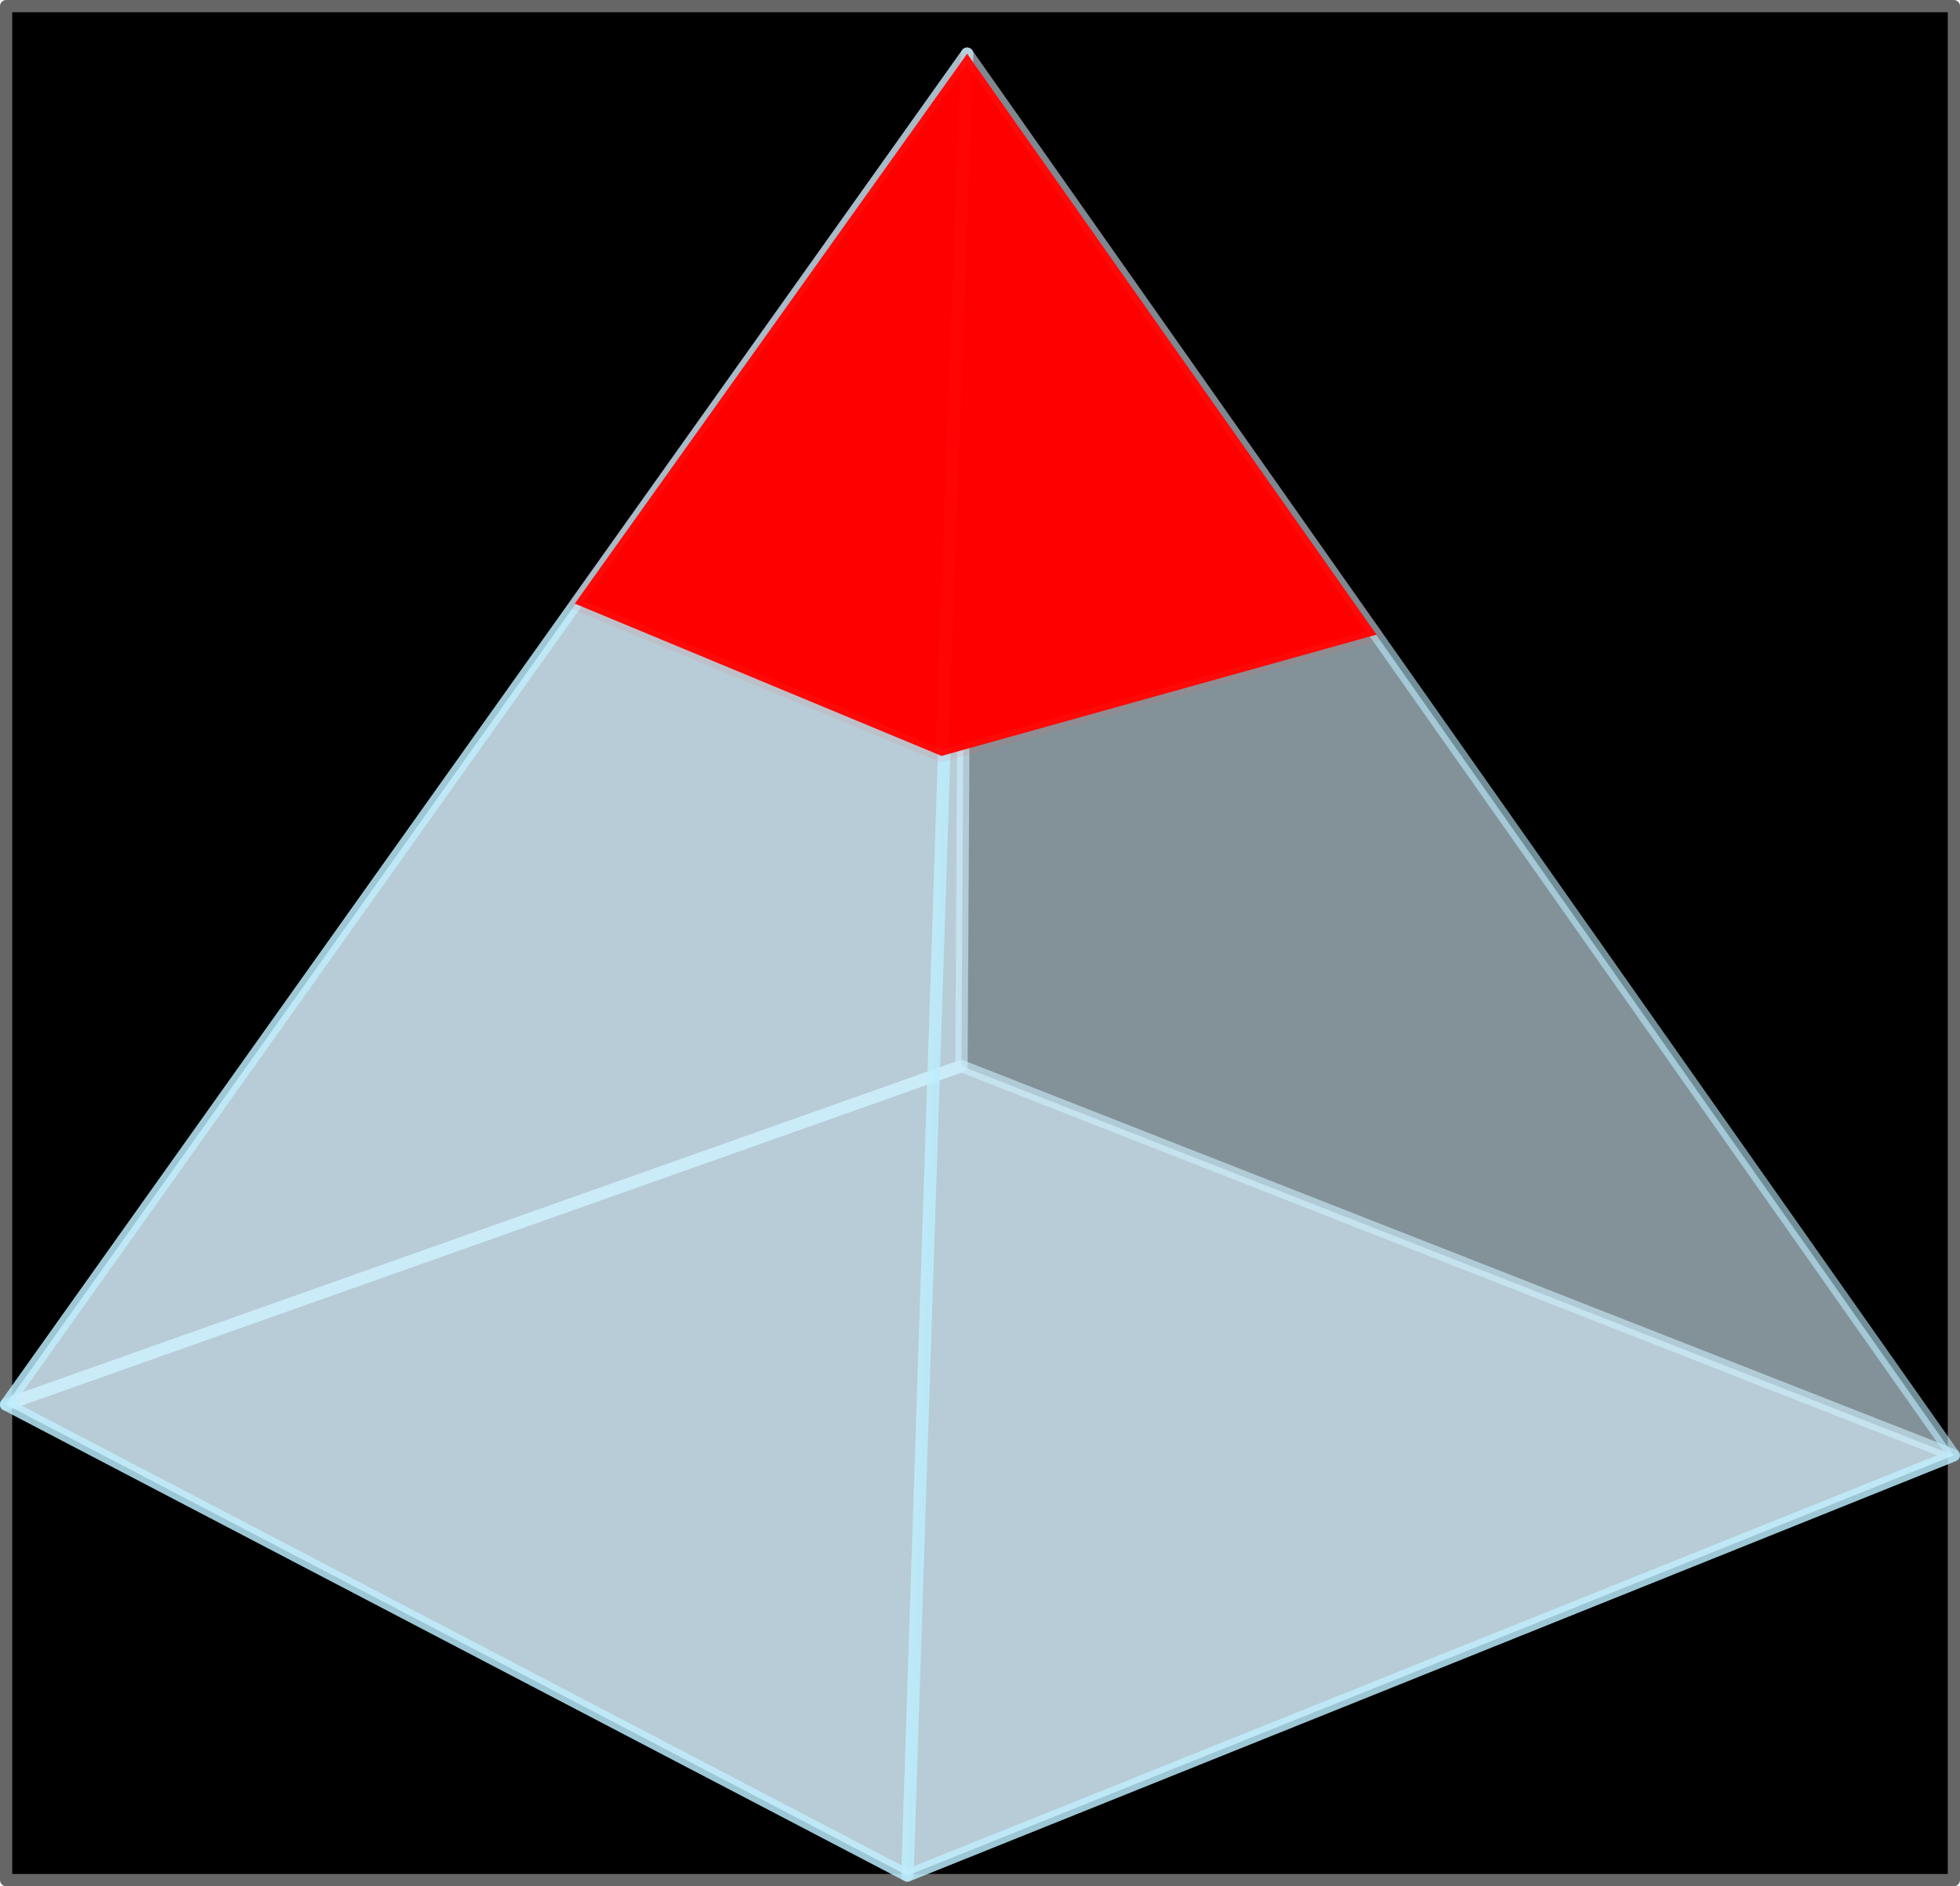 <?xml version="1.0" encoding="UTF-8" standalone="no"?>
<!-- Created with Inkscape (http://www.inkscape.org/) -->

<svg
   width="320"
   height="308"
   viewBox="0 0 84.667 81.492"
   version="1.1"
   id="svg5"
   sodipodi:docname="prism-black.svg"
   inkscape:version="1.1 (c68e22c387, 2021-05-23)"
   xmlns:inkscape="http://www.inkscape.org/namespaces/inkscape"
   xmlns:sodipodi="http://sodipodi.sourceforge.net/DTD/sodipodi-0.dtd"
   xmlns="http://www.w3.org/2000/svg"
   xmlns:svg="http://www.w3.org/2000/svg">
  <sodipodi:namedview
     id="namedview7"
     pagecolor="#ffffff"
     bordercolor="#666666"
     borderopacity="1.0"
     inkscape:pageshadow="2"
     inkscape:pageopacity="0.0"
     inkscape:pagecheckerboard="0"
     inkscape:document-units="mm"
     showgrid="false"
     units="px"
     inkscape:zoom="1.5370247"
     inkscape:cx="162.97721"
     inkscape:cy="164.27843"
     inkscape:window-width="1440"
     inkscape:window-height="837"
     inkscape:window-x="-8"
     inkscape:window-y="-8"
     inkscape:window-maximized="1"
     inkscape:current-layer="g23364" />
  <defs
     id="defs2">
    <filter
       y="-0.405"
       height="1.809"
       inkscape:menu-tooltip="Darkens the edge with an inner blur and adds a flexible glow"
       inkscape:menu="Shadows and Glows"
       inkscape:label="Dark and Glow"
       style="color-interpolation-filters:sRGB"
       id="filter23326"
       x="-0.357"
       width="1.715">
      <feGaussianBlur
         stdDeviation="5"
         result="result6"
         id="feGaussianBlur23316" />
      <feComposite
         result="result8"
         in="SourceGraphic"
         operator="atop"
         in2="result6"
         id="feComposite23318" />
      <feComposite
         result="result9"
         operator="over"
         in2="SourceAlpha"
         in="result8"
         id="feComposite23320" />
      <feColorMatrix
         values="1 0 0 0 0 0 1 0 0 0 0 0 1 0 0 0 0 0 1 0 "
         result="result10"
         id="feColorMatrix23322" />
      <feBlend
         in="result10"
         mode="normal"
         in2="result6"
         id="feBlend23324" />
    </filter>
    <filter
       y="-0.396"
       height="1.792"
       inkscape:menu-tooltip="Darkens the edge with an inner blur and adds a flexible glow"
       inkscape:menu="Shadows and Glows"
       inkscape:label="Dark and Glow"
       style="color-interpolation-filters:sRGB"
       id="filter23338"
       x="-11.195"
       width="23.391">
      <feGaussianBlur
         stdDeviation="5"
         result="result6"
         id="feGaussianBlur23328" />
      <feComposite
         result="result8"
         in="SourceGraphic"
         operator="atop"
         in2="result6"
         id="feComposite23330" />
      <feComposite
         result="result9"
         operator="over"
         in2="SourceAlpha"
         in="result8"
         id="feComposite23332" />
      <feColorMatrix
         values="1 0 0 0 0 0 1 0 0 0 0 0 1 0 0 0 0 0 1 0 "
         result="result10"
         id="feColorMatrix23334" />
      <feBlend
         in="result10"
         mode="normal"
         in2="result6"
         id="feBlend23336" />
    </filter>
  </defs>
  <g
     inkscape:label="Layer 1"
     inkscape:groupmode="layer"
     id="layer1">
    <g
       id="g23364"
       transform="translate(2)">
      <rect
         style="opacity:0.999;fill:#000000;stroke:#666666;stroke-width:0.528;stroke-linejoin:round;stroke-miterlimit:2;paint-order:markers fill stroke"
         id="rect1288"
         width="84.139"
         height="80.964"
         x="-1.736"
         y="0.264" />
      <g
         id="g1937"
         transform="matrix(1.009,0,0,1.001,-2.001,-18.15)">
        <path
           style="opacity:0.999;fill:#daf4ff;fill-opacity:0.6;stroke:#bbecfd;stroke-width:0.529;stroke-linejoin:round;stroke-miterlimit:2;stroke-opacity:0.6;paint-order:markers fill stroke"
           d="M 0.265,78.754 41.163,64.147 83.644,80.945 38.85,99.081 Z"
           id="path869" />
        <path
           style="opacity:0.999;fill:#daf4ff;fill-opacity:0.6;stroke:#bbecfd;stroke-width:0.529;stroke-linejoin:round;stroke-miterlimit:2;stroke-opacity:0.6;paint-order:markers fill stroke"
           d="M 0.265,78.754 41.406,20.449 41.163,64.147 Z"
           id="path875" />
        <path
           style="opacity:0.999;fill:#daf4ff;fill-opacity:0.6;stroke:#bbecfd;stroke-width:0.529;stroke-linejoin:round;stroke-miterlimit:2;stroke-opacity:0.6;paint-order:markers fill stroke"
           d="M 83.644,80.945 38.85,99.081 41.406,20.449 Z"
           id="path873" />
        <path
           style="opacity:0.999;fill:#daf4ff;fill-opacity:0.6;stroke:#bbecfd;stroke-width:0.529;stroke-linejoin:round;stroke-miterlimit:2;stroke-opacity:0.6;paint-order:markers fill stroke"
           d="M 0.265,78.754 41.406,20.449 38.85,99.081 Z"
           id="path871" />
        <path
           style="opacity:0.999;fill:#ff0000;fill-opacity:1;stroke:#ff5455;stroke-width:0.529;stroke-linejoin:round;stroke-miterlimit:2;stroke-opacity:0.1;paint-order:markers fill stroke;filter:url(#filter23326)"
           d="M 24.609,44.185 40.311,50.758 58.934,45.524 41.406,20.449 Z"
           id="path7825"
           sodipodi:nodetypes="ccccc" />
        <path
           style="opacity:0.999;fill:#ff0000;fill-opacity:0.55;stroke:#ff5455;stroke-width:0.529;stroke-linejoin:round;stroke-miterlimit:2;stroke-opacity:0.05;paint-order:markers fill stroke;filter:url(#filter23338)"
           d="M 40.311,50.758 41.406,20.449"
           id="path7827" />
      </g>
    </g>
  </g>
</svg>
